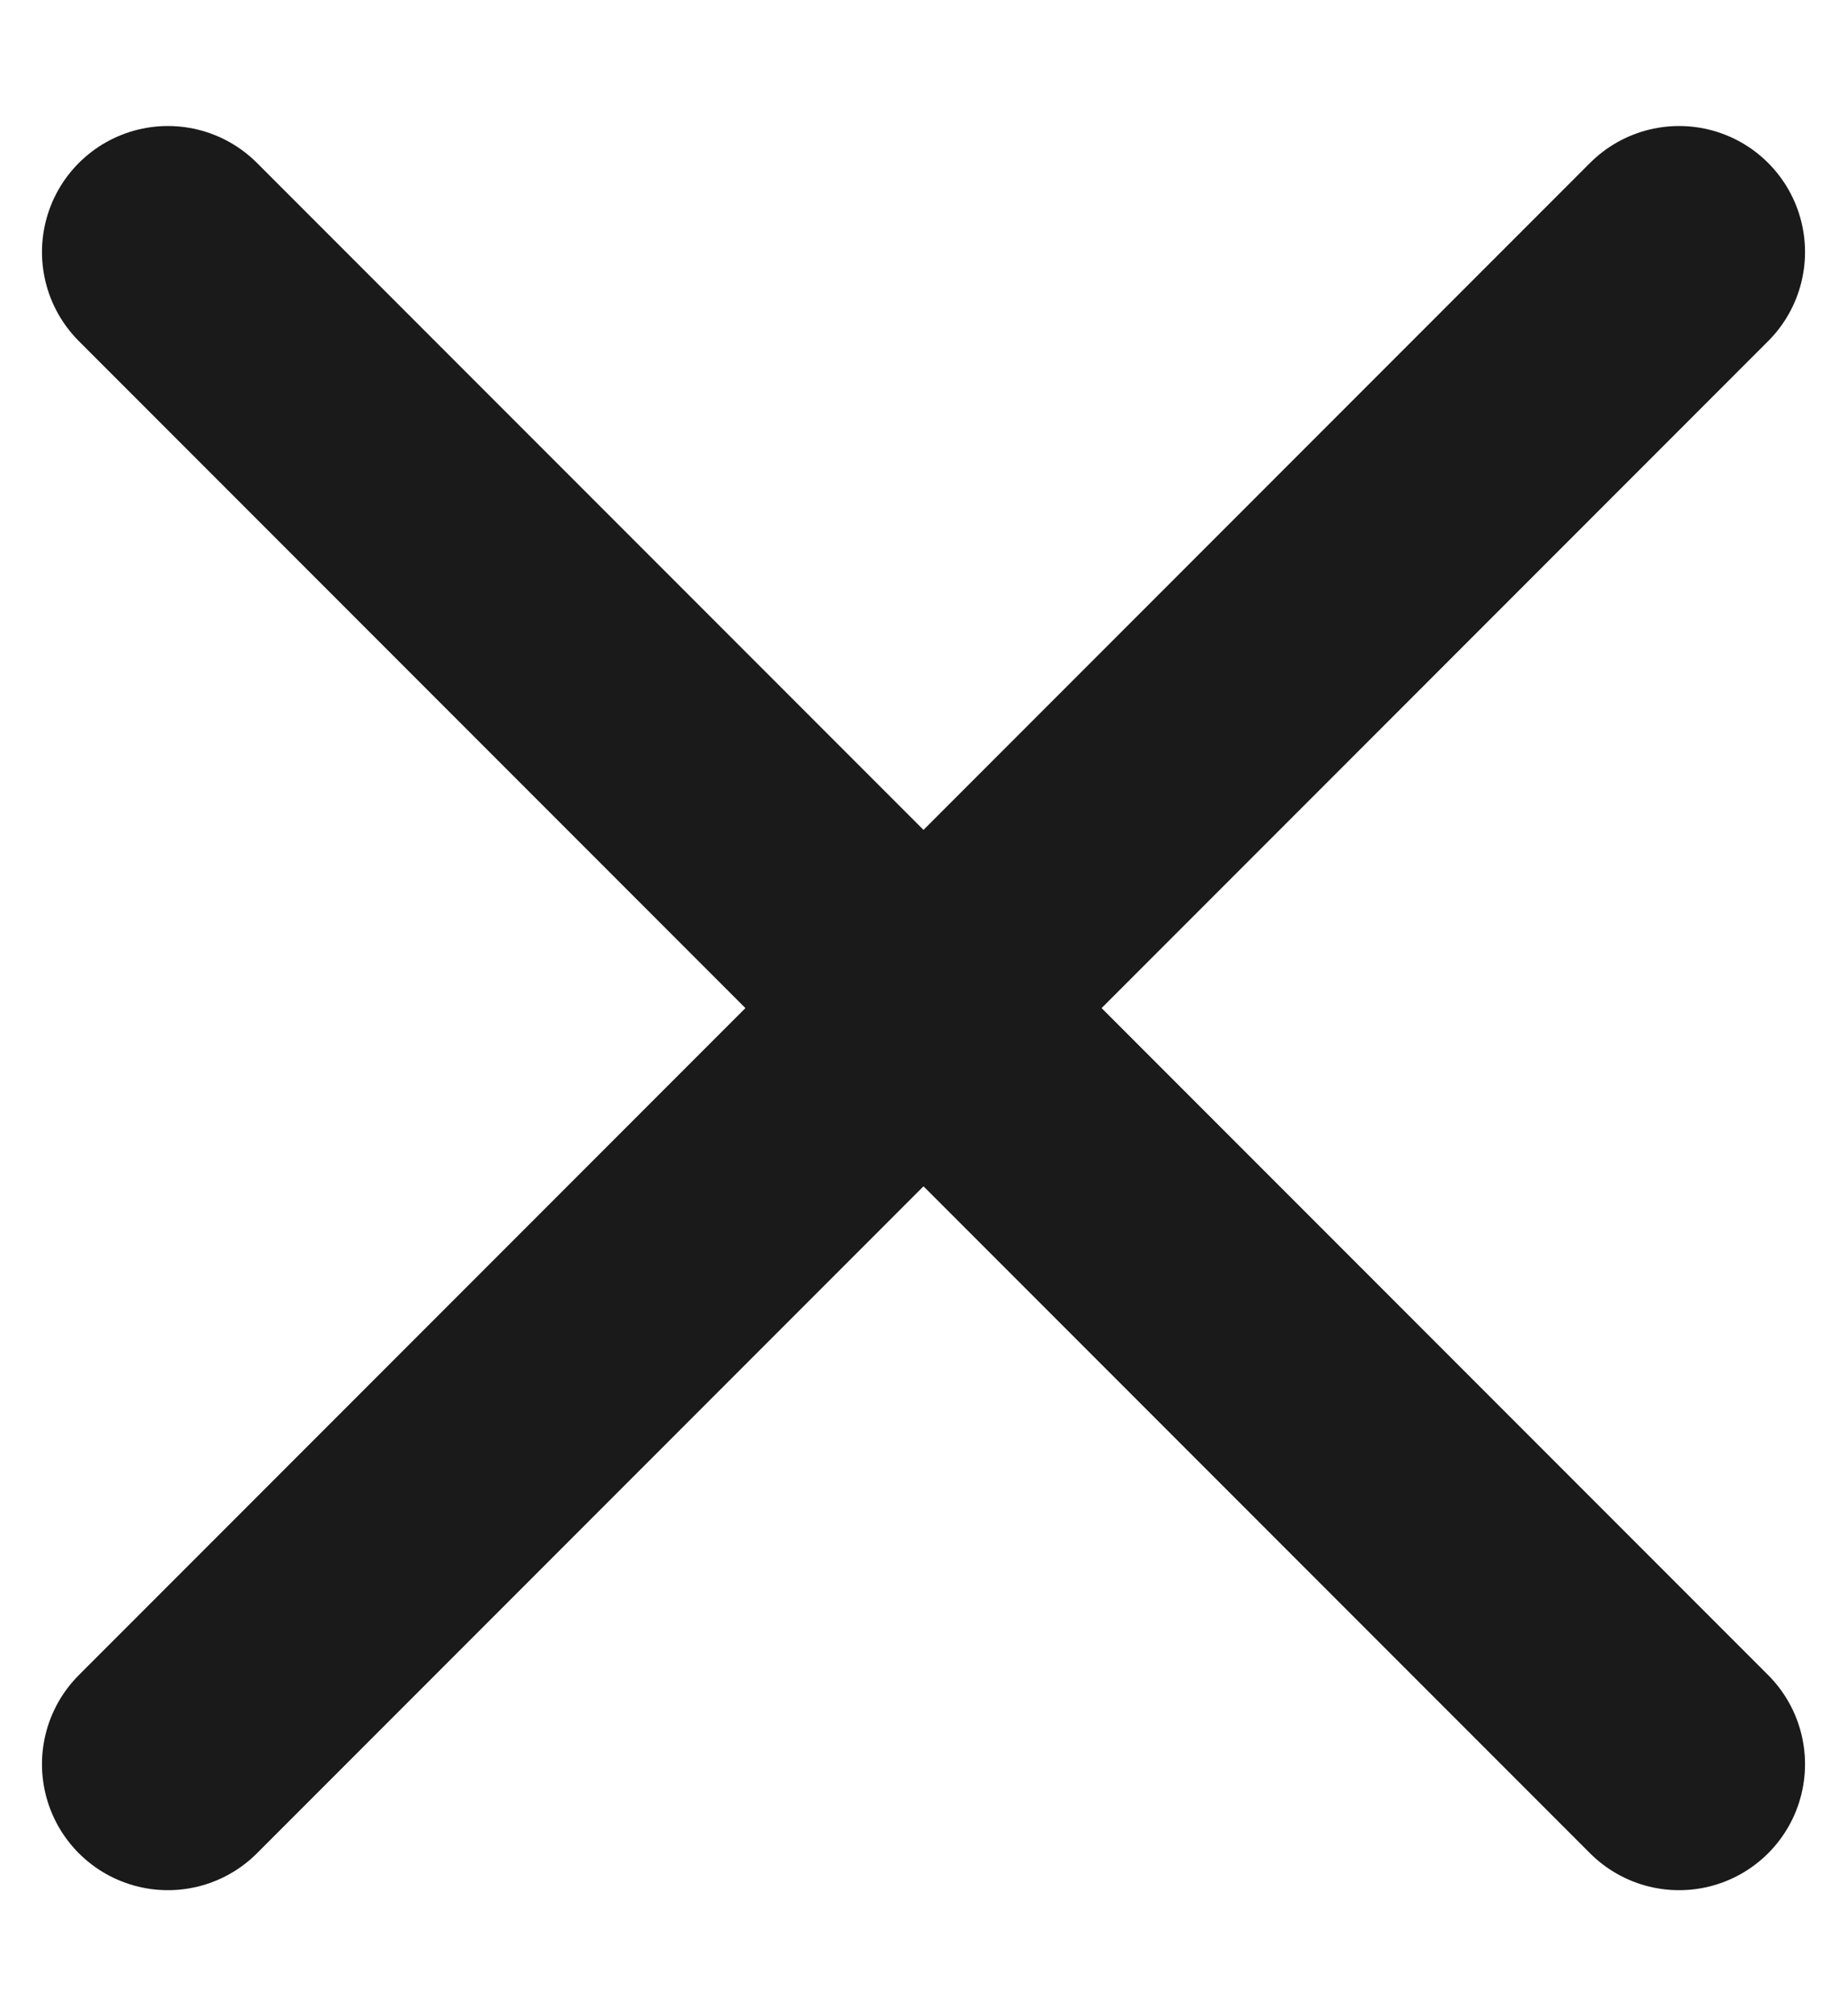 <svg width="11" height="12" viewBox="0 0 11 12" fill="none" xmlns="http://www.w3.org/2000/svg">
<path d="M1 10.5L5.5 6M10 1.5L5.5 6M5.5 6L1 1.5M5.5 6L10 10.5" stroke="#1A1A1A" stroke-width="1.5" stroke-linecap="round" stroke-linejoin="round"/>
</svg>
